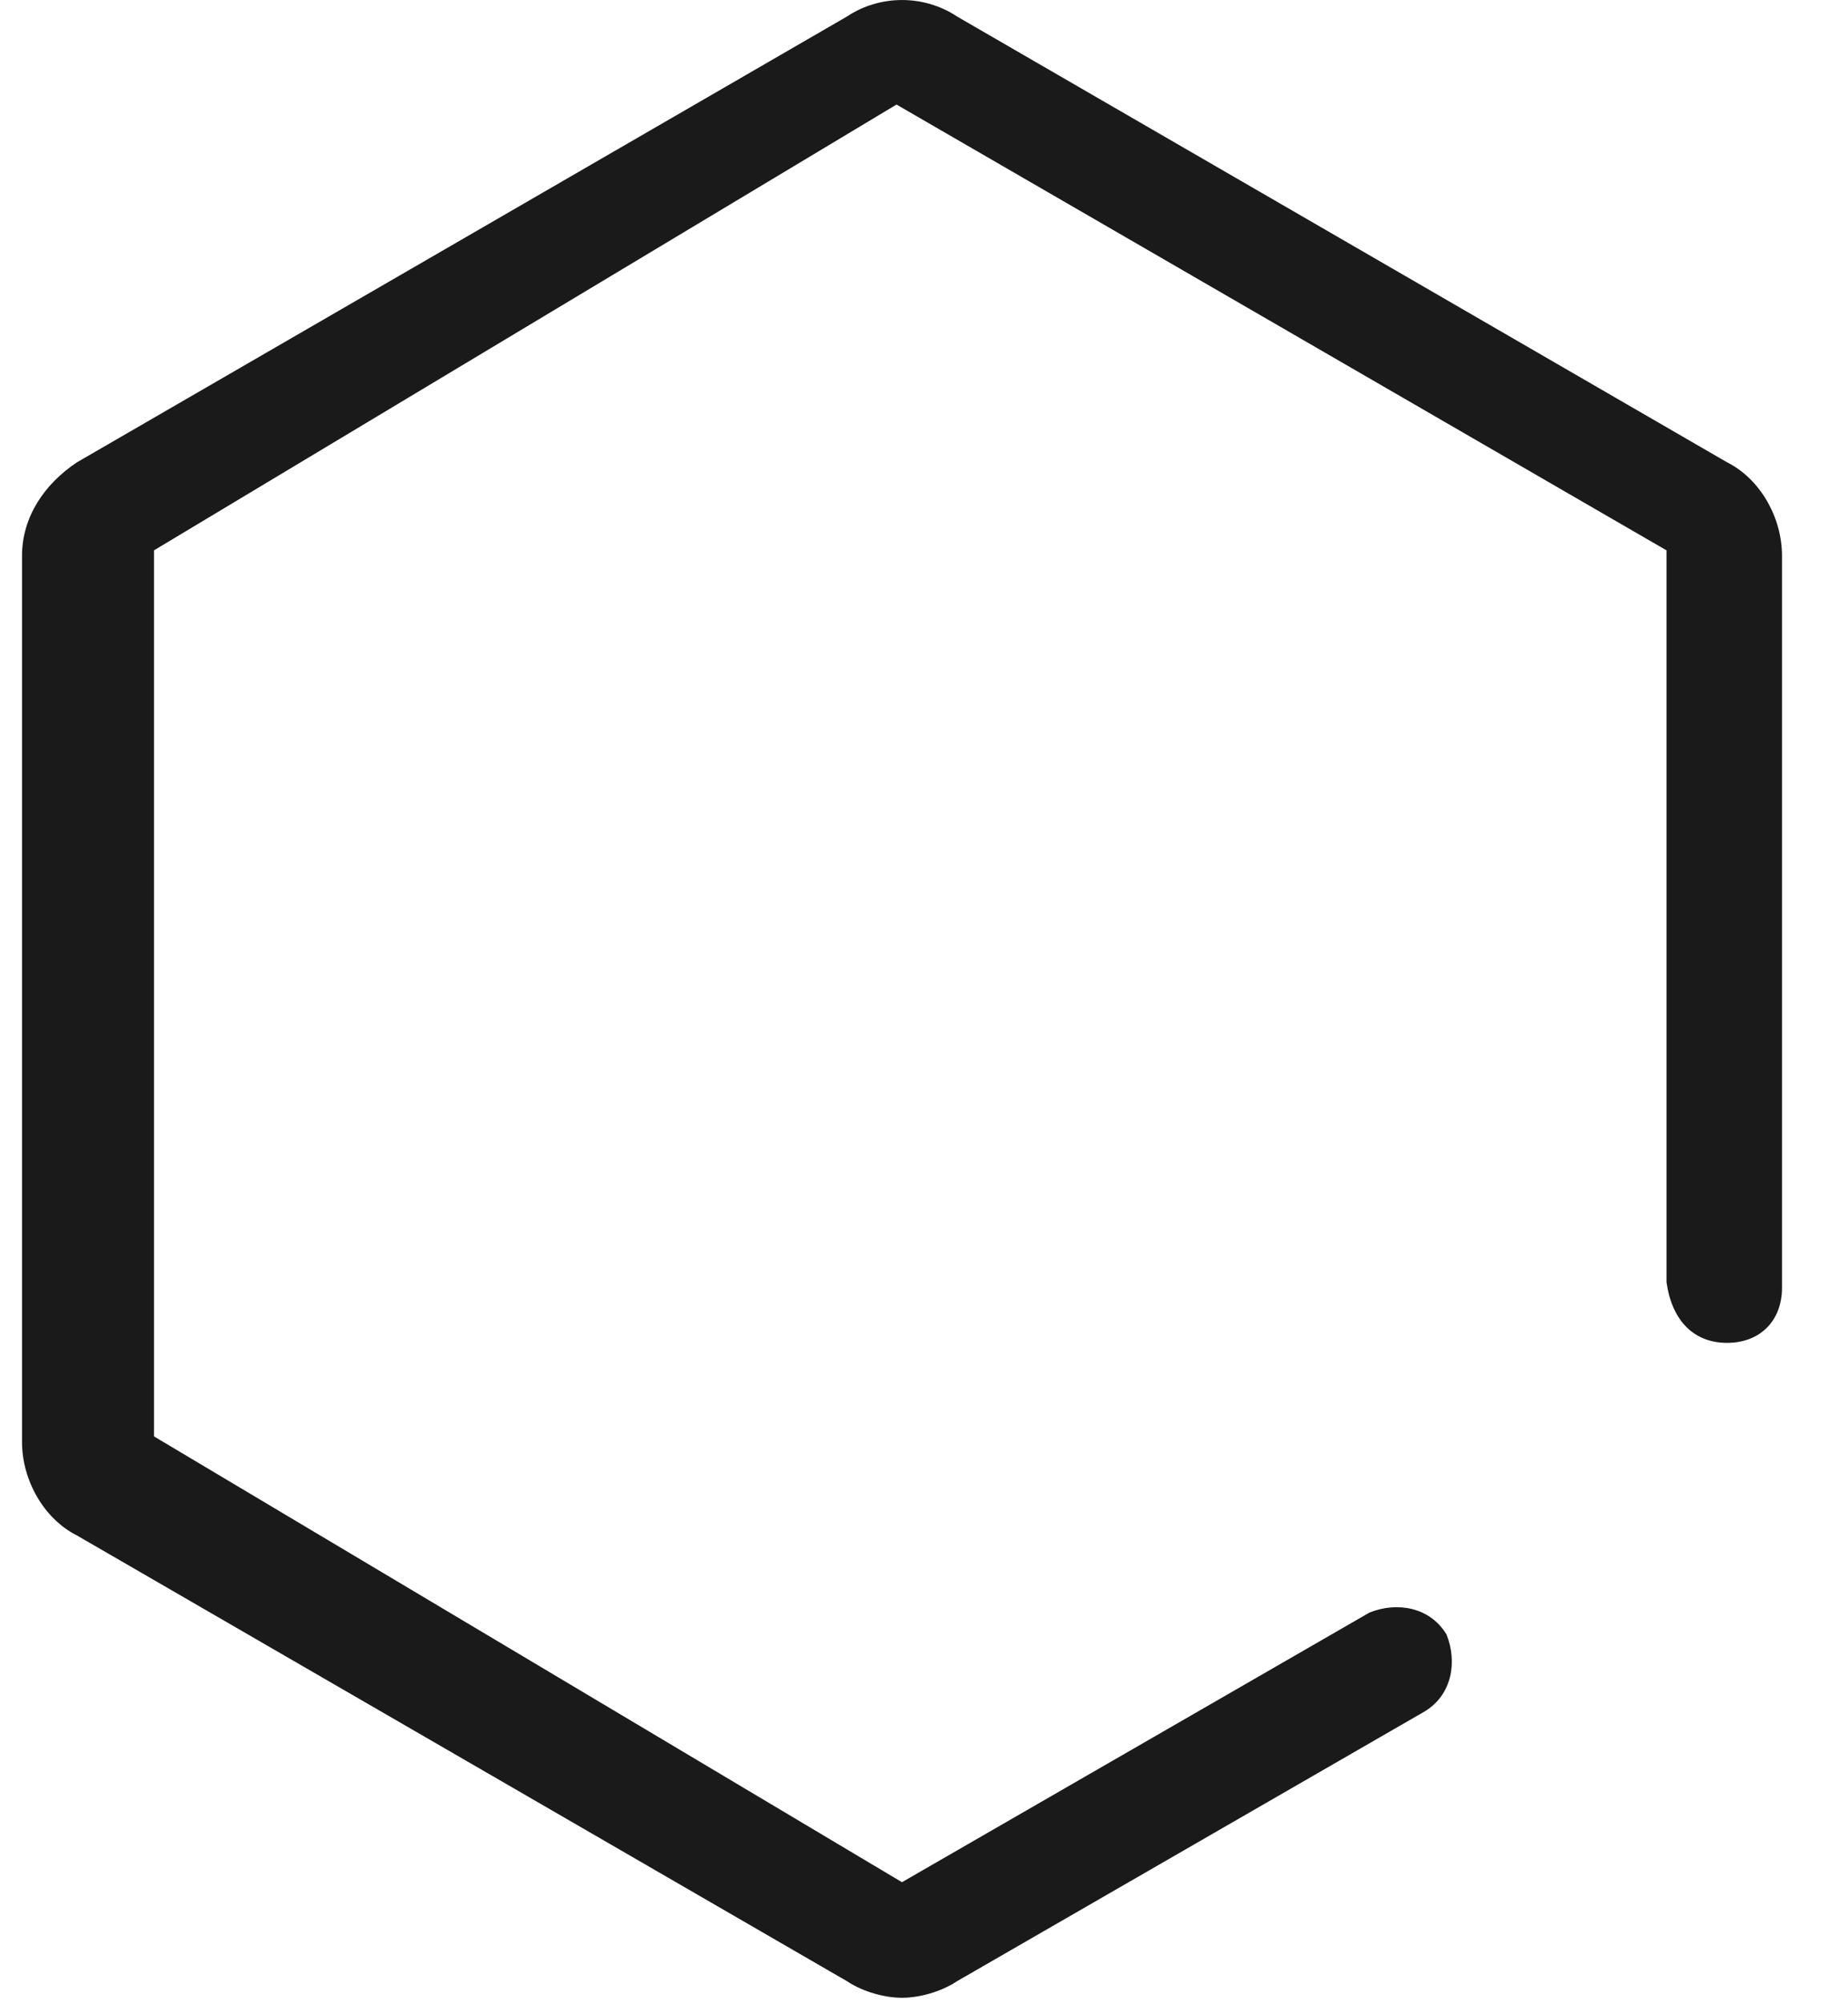 ﻿<?xml version="1.0" encoding="utf-8"?>
<svg version="1.1" xmlns:xlink="http://www.w3.org/1999/xlink" width="24px" height="26px" xmlns="http://www.w3.org/2000/svg">
  <g transform="matrix(1 0 0 1 -103 -2042 )">
    <path d="M 21.643 16.643  C 21.714 17.143  22 17.429  22.429 17.429  C 22.857 17.429  23.143 17.143  23.143 16.714  L 23.143 7.214  C 23.143 6.714  22.857 6.214  22.429 6  L 12.429 0.214  C 12 -0.071  11.429 -0.071  11 0.214  L 1 6  C 0.571 6.286  0.286 6.714  0.286 7.214  L 0.286 18.714  C 0.286 19.214  0.571 19.714  1 19.929  L 11 25.714  C 11.214 25.857  11.5 25.929  11.714 25.929  C 11.929 25.929  12.214 25.857  12.429 25.714  L 18.5 22.214  C 18.857 22  18.929 21.571  18.786 21.214  C 18.571 20.857  18.143 20.786  17.786 20.929  L 11.714 24.429  L 2 18.643  L 2 7.143  L 11.643 1.357  L 21.643 7.143  L 21.643 16.643  Z " fill-rule="nonzero" fill="#1a1a1a" stroke="none" transform="matrix(1 0 0 1 103 2042 )" />
  </g>
</svg>